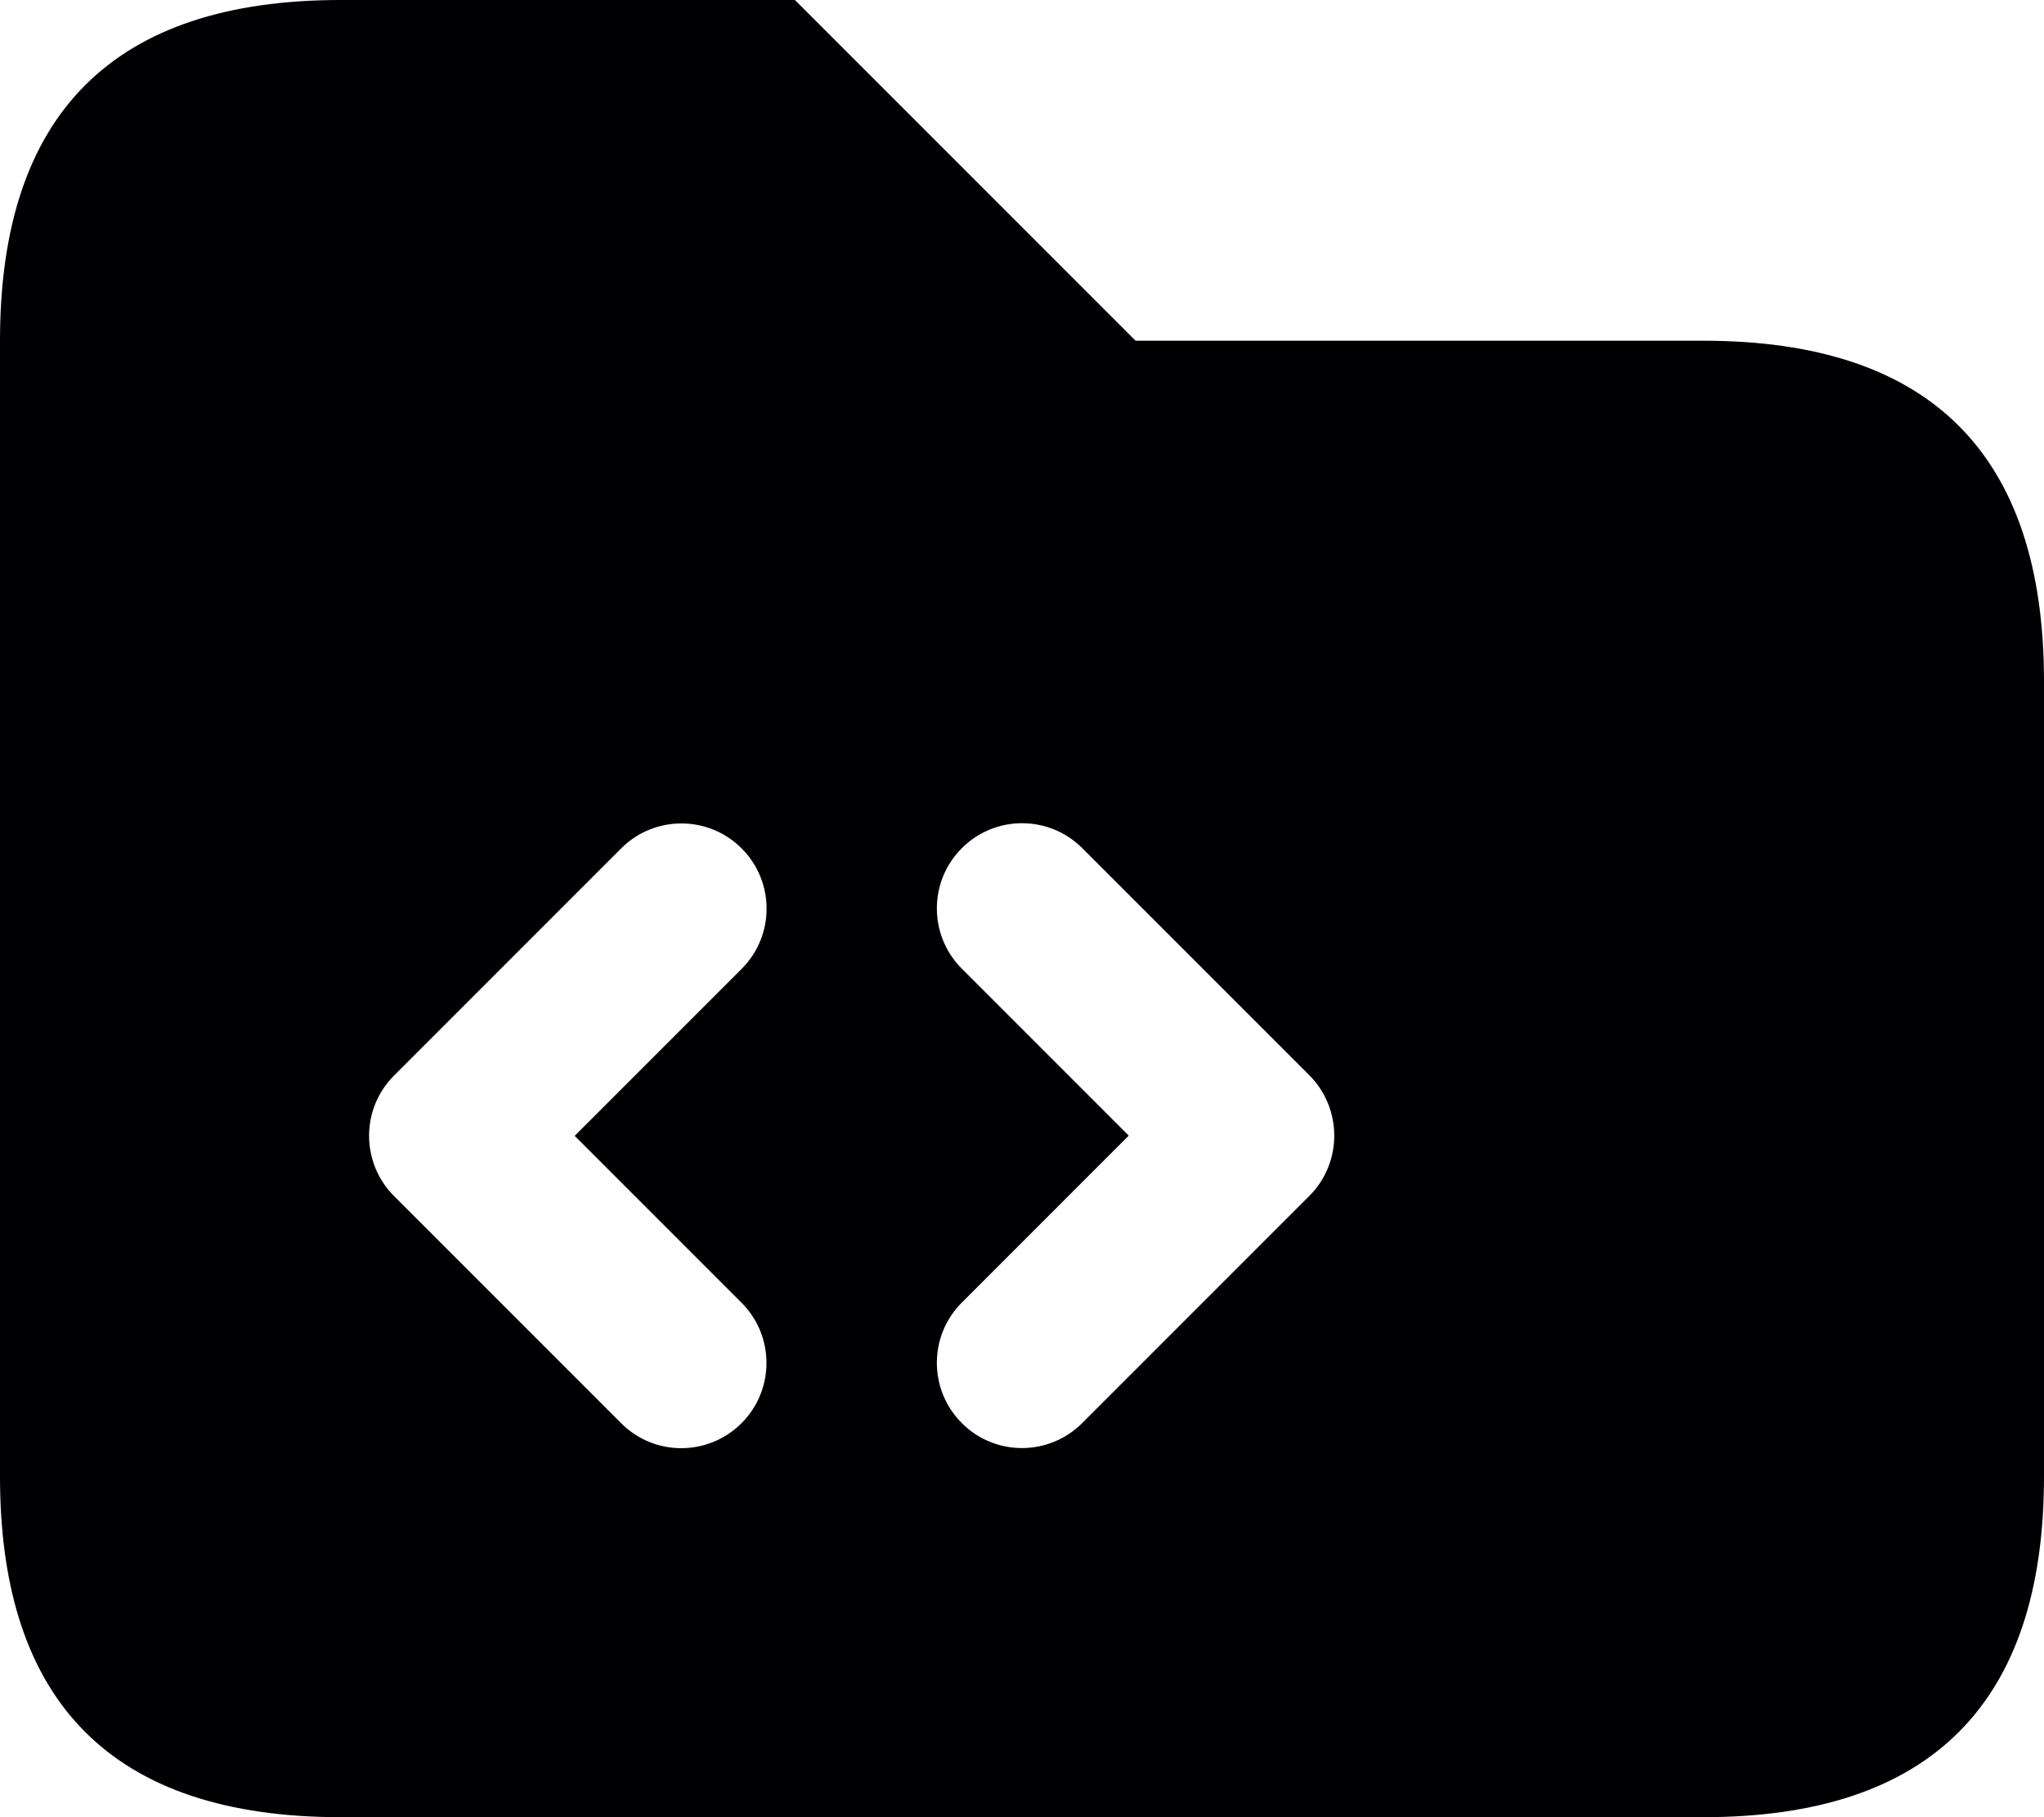 <svg width="18" height="16" viewBox="0 0 18 16" fill="none" xmlns="http://www.w3.org/2000/svg">
<path d="M15 3H10L7 0H3C1 0 0 1 0 3V13C0 15 1 16 3 16H15C17 16 18 15 18 13V6C18 4 17 3 15 3ZM6.53 11.47C6.823 11.763 6.823 12.238 6.53 12.531C6.384 12.677 6.192 12.751 6 12.751C5.808 12.751 5.616 12.678 5.47 12.531L3.47 10.531C3.177 10.238 3.177 9.763 3.47 9.47L5.47 7.47C5.763 7.177 6.238 7.177 6.531 7.47C6.824 7.763 6.824 8.238 6.531 8.531L5.061 10.001L6.53 11.47ZM11.53 10.53L9.53 12.53C9.384 12.676 9.192 12.75 9 12.75C8.808 12.75 8.616 12.677 8.47 12.53C8.177 12.237 8.177 11.762 8.47 11.469L9.94 9.999L8.47 8.529C8.177 8.236 8.177 7.761 8.47 7.468C8.763 7.175 9.238 7.175 9.531 7.468L11.531 9.468C11.823 9.762 11.823 10.238 11.53 10.53Z" fill="#000002"/>
</svg>
